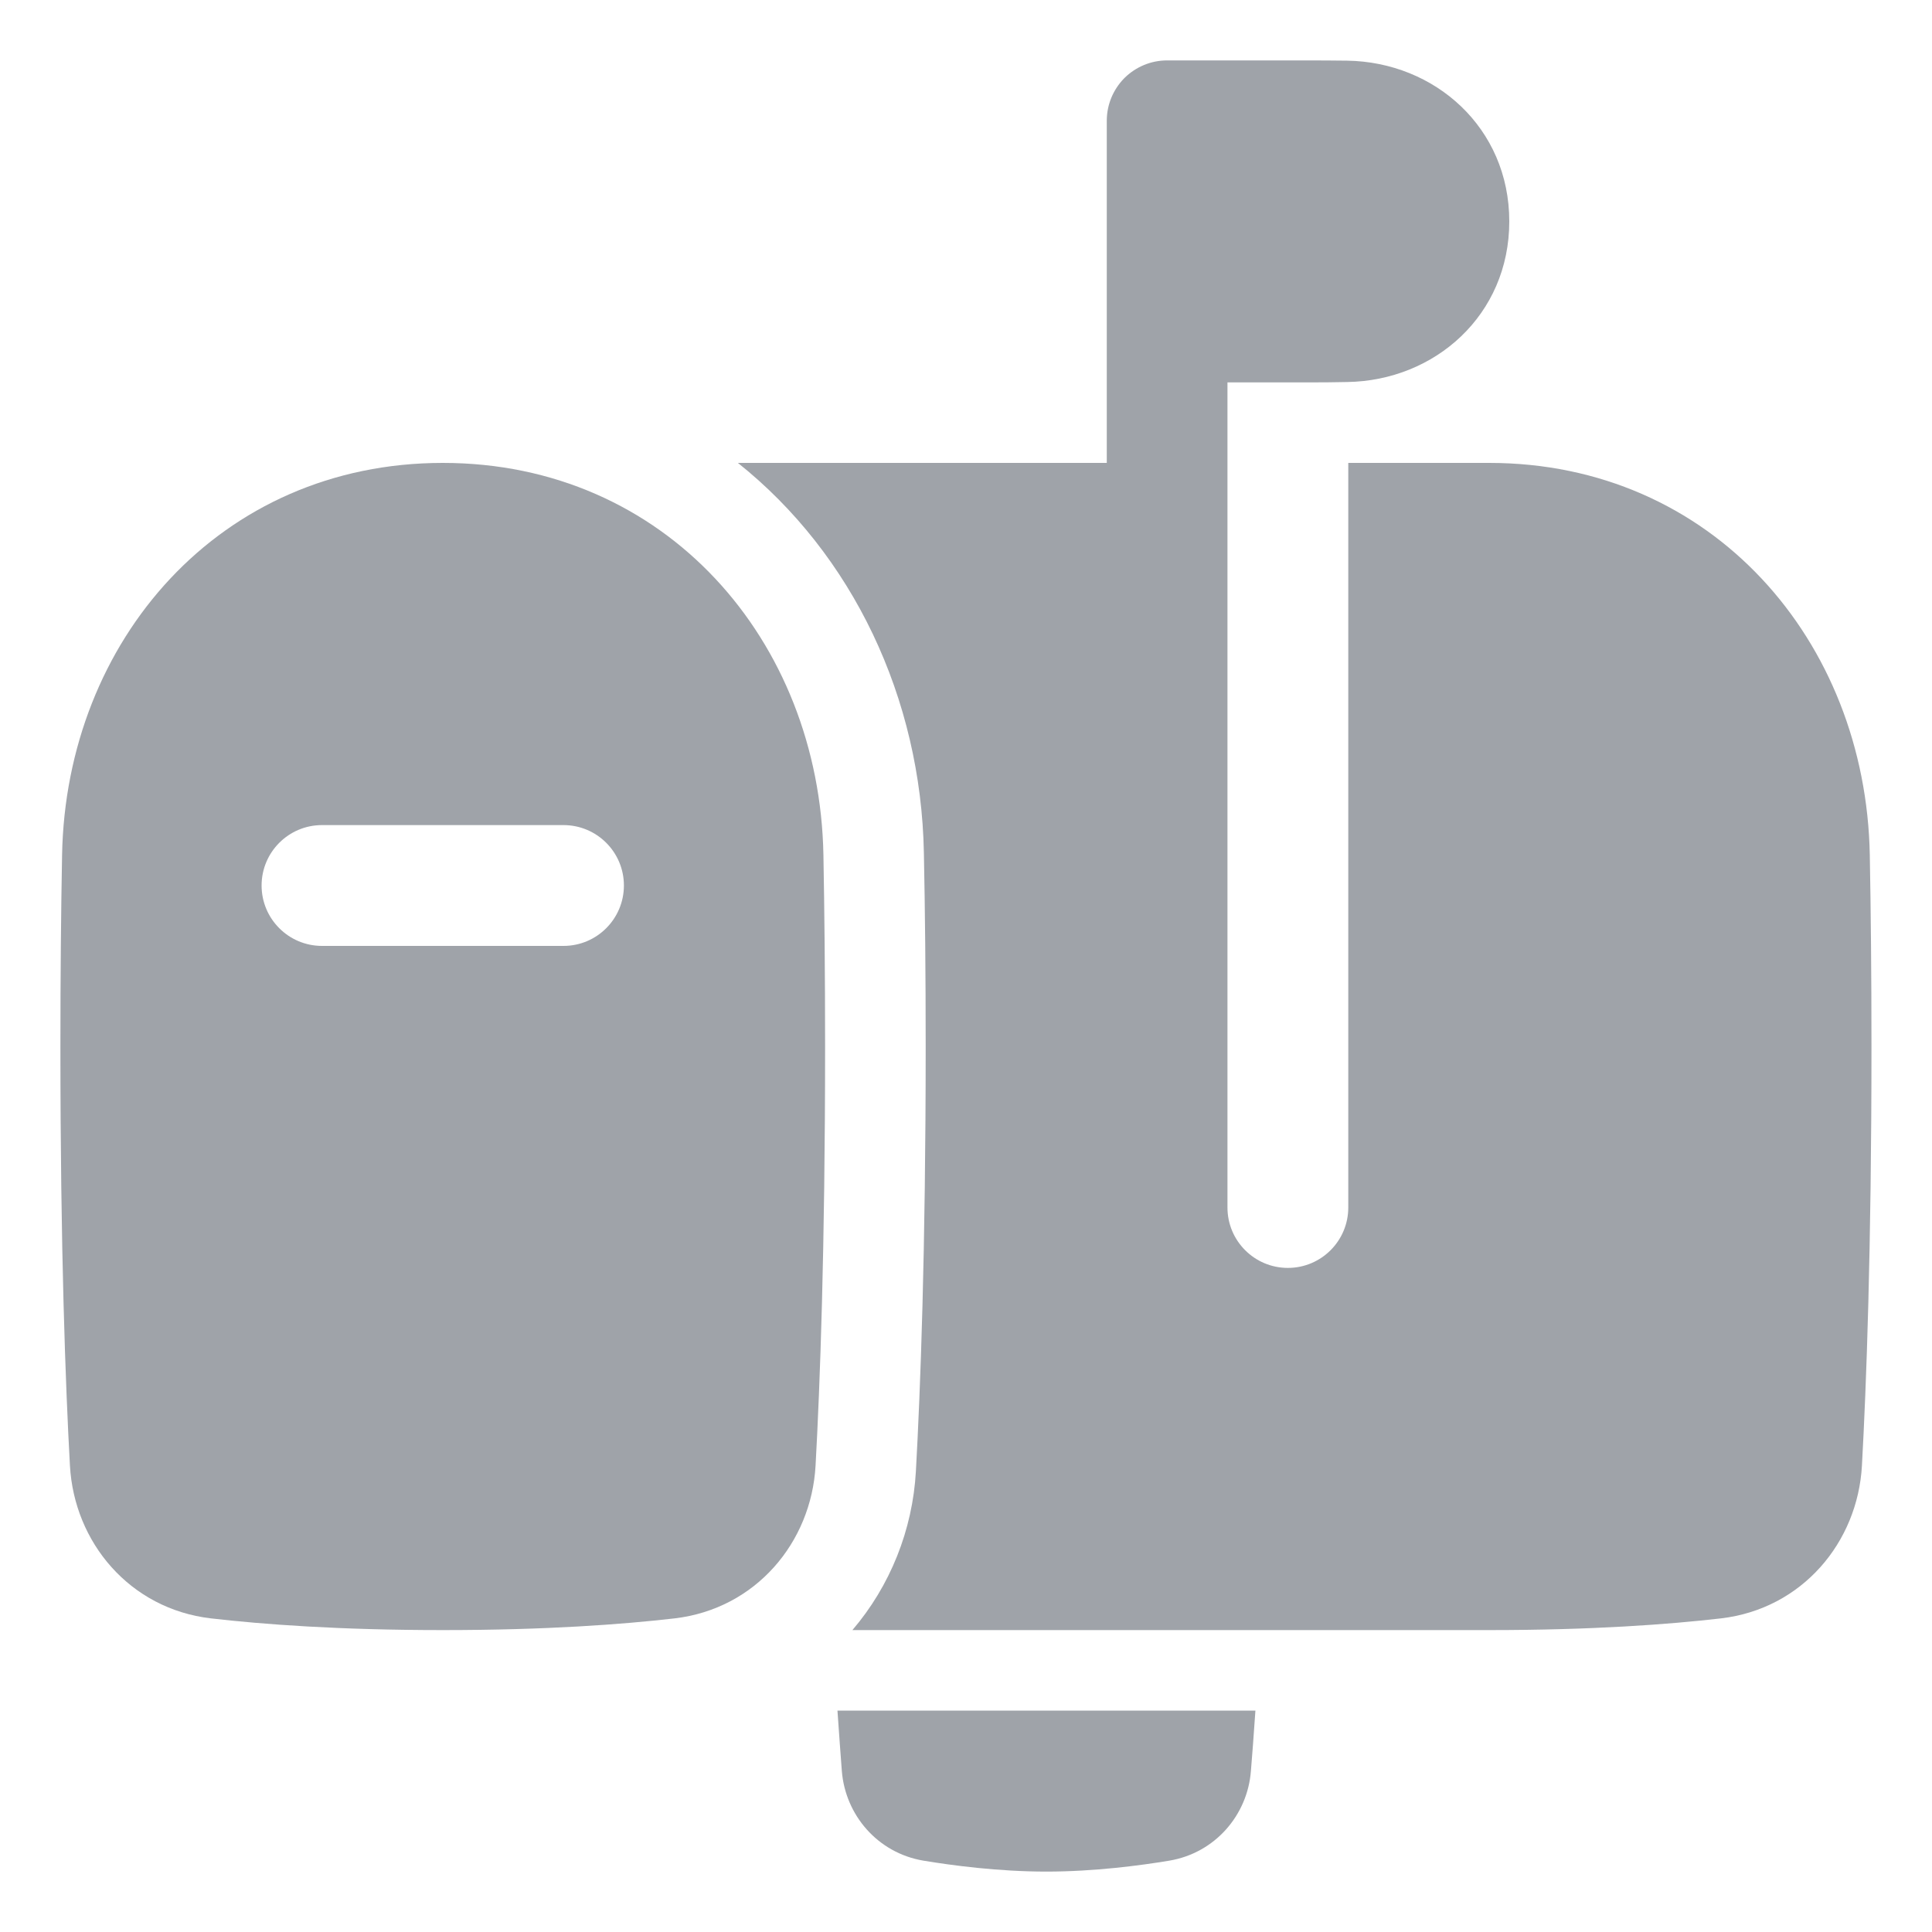     <svg
      width="15"
      height="15"
      viewBox="0 0 15 15"
      fill="none"
      xmlns="http://www.w3.org/2000/svg"
    >
      <g clip-path="url(#clip0_5436_25236)">
        <path
          d="M6.502 13.281H9.747C9.734 13.471 9.722 13.631 9.712 13.75C9.686 14.091 9.435 14.386 9.079 14.446C8.857 14.483 8.498 14.531 8.124 14.531C7.75 14.531 7.392 14.483 7.169 14.446C6.813 14.386 6.563 14.091 6.536 13.75C6.527 13.631 6.515 13.471 6.502 13.281Z"
          fill="#9FA3A9"
        />
        <path
          fill-rule="evenodd"
          clip-rule="evenodd"
          d="M0.482 6.637C0.474 7.069 0.469 7.564 0.469 8.125C0.469 9.705 0.509 10.764 0.543 11.379C0.576 11.975 1.007 12.491 1.637 12.565C2.044 12.612 2.636 12.656 3.438 12.656C4.239 12.656 4.831 12.612 5.238 12.565C5.868 12.491 6.299 11.975 6.332 11.379C6.366 10.764 6.406 9.705 6.406 8.125C6.406 7.564 6.401 7.069 6.393 6.637C6.362 4.975 5.169 3.594 3.438 3.594C1.706 3.594 0.513 4.975 0.482 6.637ZM2.5 6.406C2.241 6.406 2.031 6.616 2.031 6.875C2.031 7.134 2.241 7.344 2.5 7.344H4.375C4.634 7.344 4.844 7.134 4.844 6.875C4.844 6.616 4.634 6.406 4.375 6.406H2.5Z"
          fill="#9FA3A9"
        />
        <path
          d="M9.062 0.469H10.155C10.265 0.469 10.366 0.47 10.459 0.471C11.139 0.481 11.718 0.991 11.718 1.719C11.718 2.447 11.139 2.956 10.459 2.966C10.366 2.968 10.265 2.969 10.155 2.969H9.53V9.375C9.53 9.634 9.74 9.844 9.999 9.844C10.258 9.844 10.468 9.634 10.468 9.375V3.594H11.562C13.293 3.594 14.486 4.975 14.517 6.637C14.525 7.069 14.53 7.564 14.53 8.125C14.53 9.705 14.49 10.764 14.456 11.379C14.423 11.975 13.992 12.491 13.362 12.565C12.956 12.612 12.364 12.656 11.562 12.656H6.618C6.91 12.315 7.086 11.879 7.111 11.422C7.146 10.792 7.187 9.718 7.187 8.125C7.187 7.56 7.182 7.06 7.173 6.622C7.151 5.419 6.619 4.303 5.729 3.594H8.593V0.938C8.593 0.81 8.644 0.695 8.726 0.61C8.727 0.609 8.729 0.607 8.73 0.606C8.732 0.605 8.733 0.603 8.734 0.602C8.819 0.52 8.934 0.469 9.062 0.469Z"
          fill="#9FA3A9"
        />
      </g>
      <defs>
        <clipPath id="clip0_5436_25236">
          <rect width="15" height="15" fill="white" />
        </clipPath>
      </defs>
    </svg>